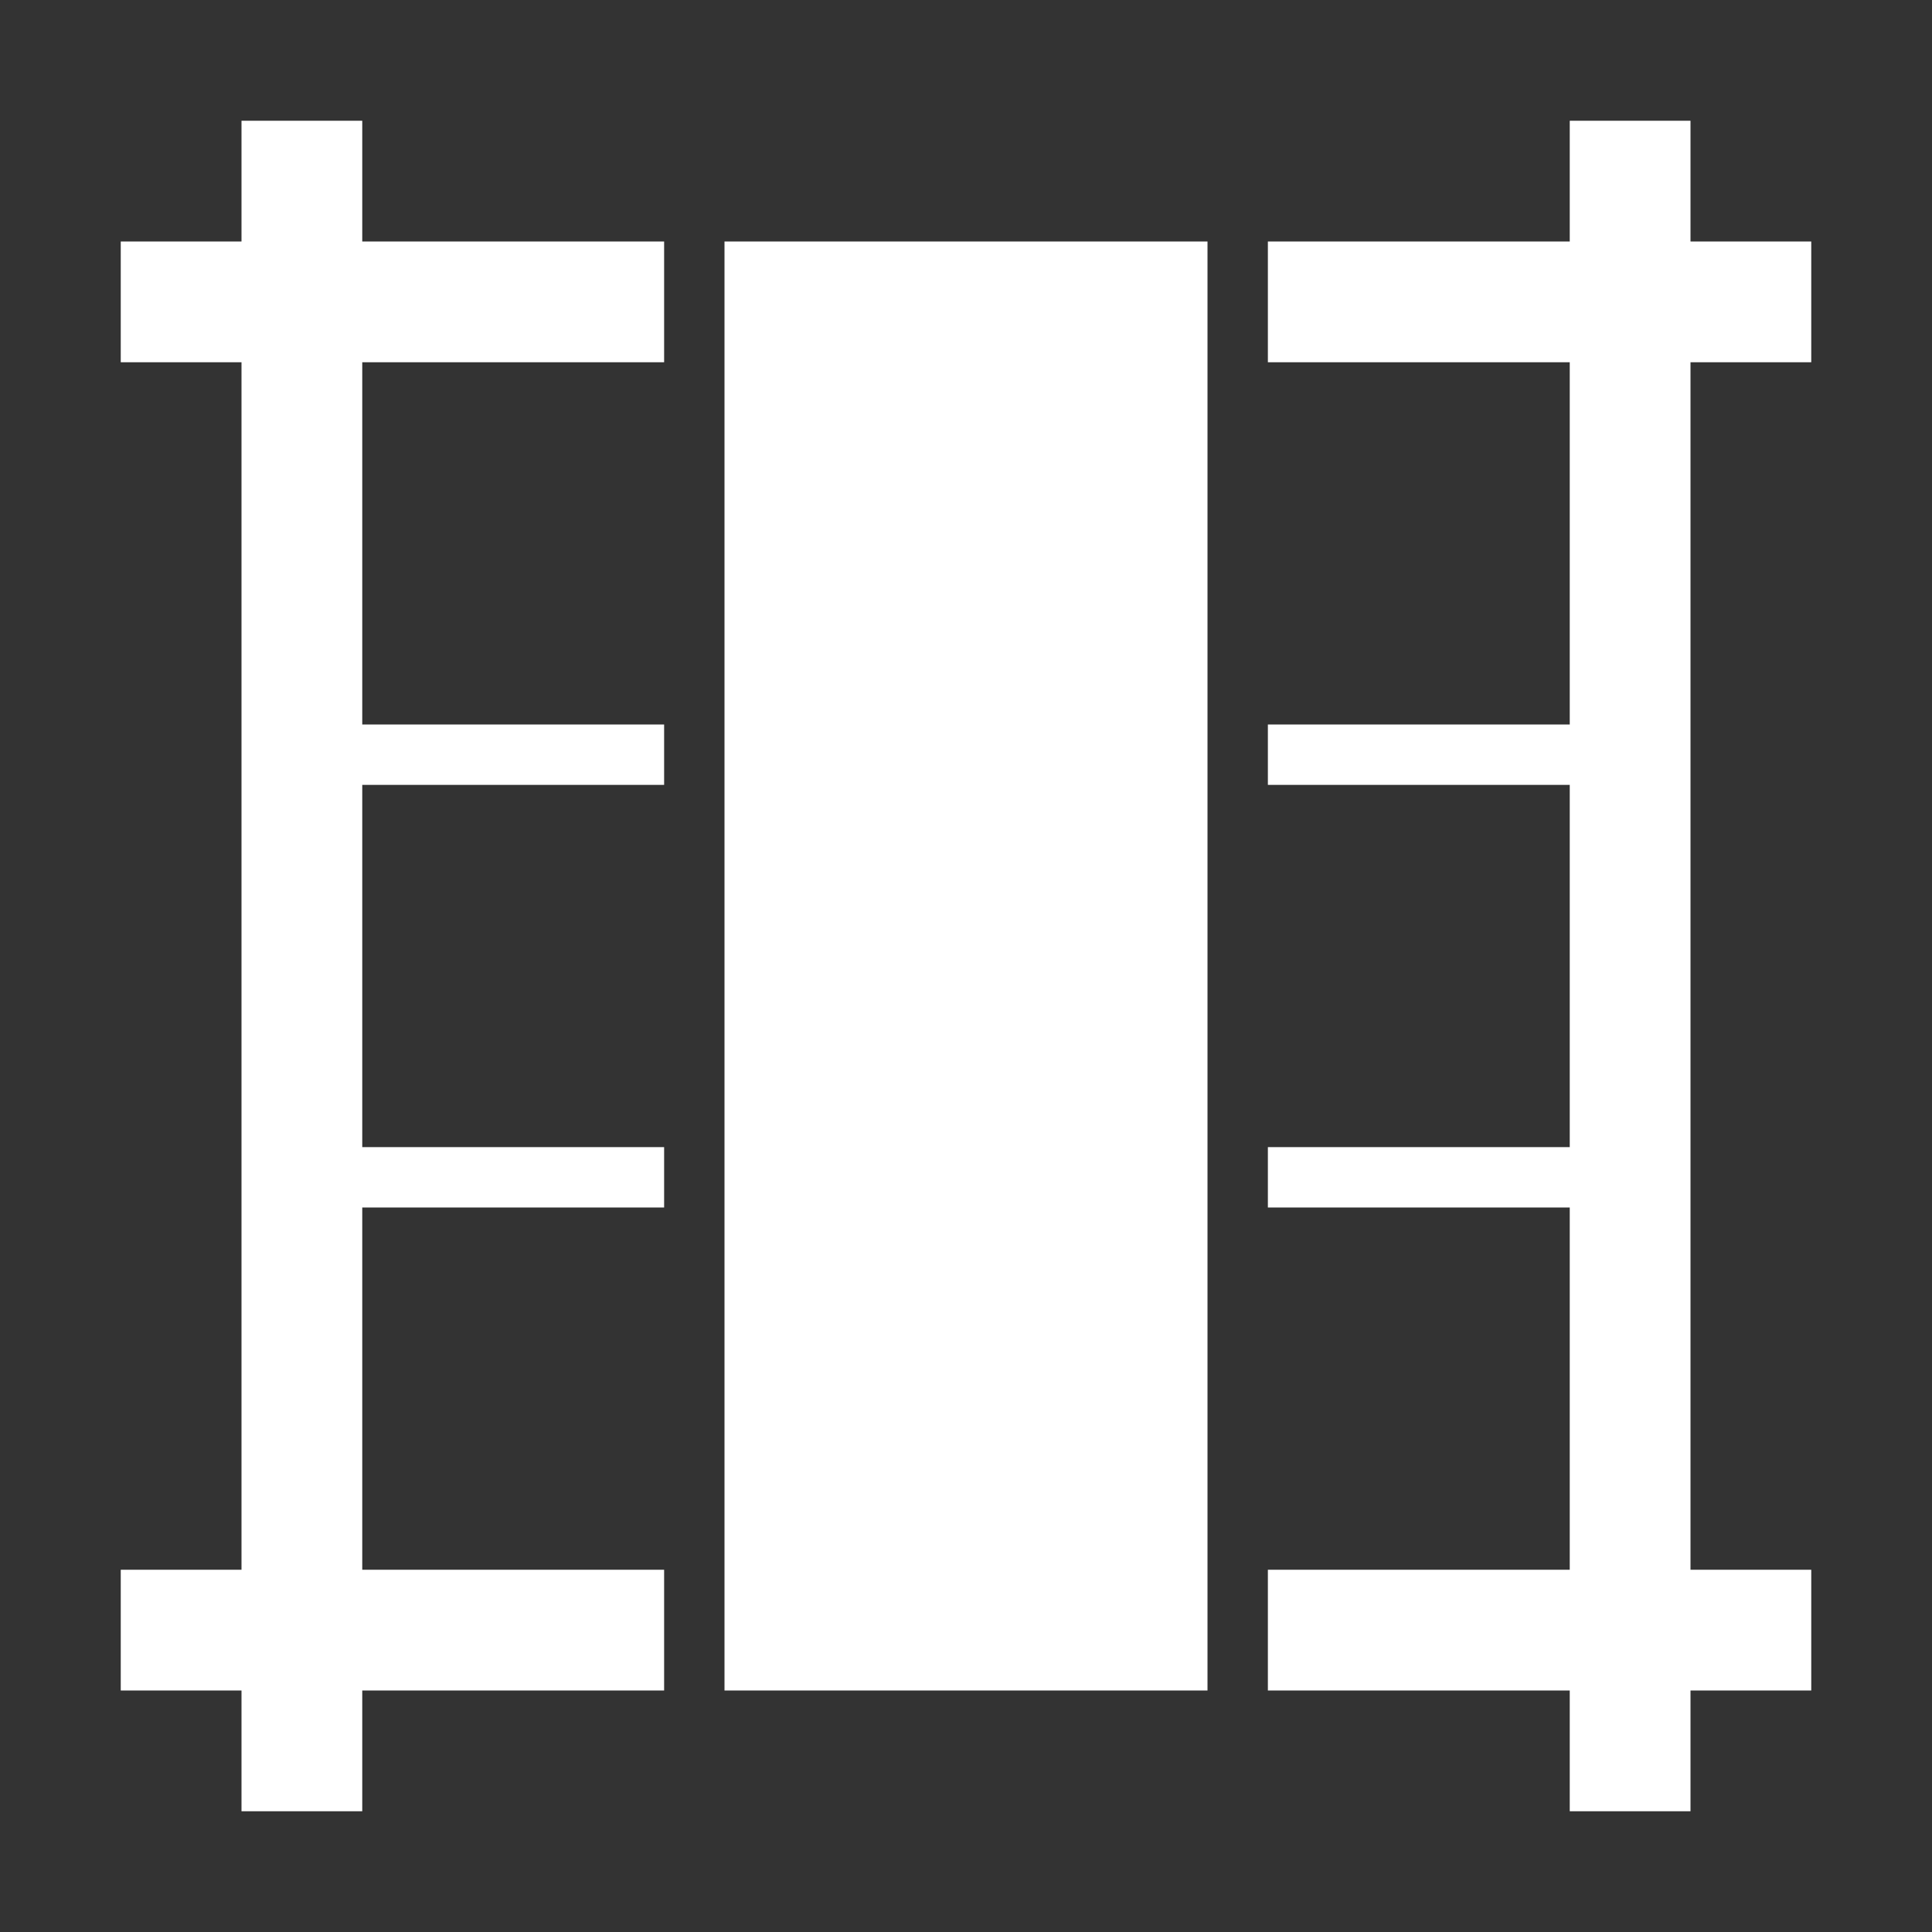 <?xml version="1.0" encoding="UTF-8"?>
<!DOCTYPE svg PUBLIC "-//W3C//DTD SVG 1.1//EN" "http://www.w3.org/Graphics/SVG/1.1/DTD/svg11.dtd">
<svg xmlns="http://www.w3.org/2000/svg" xml:space="preserve" width="1024px" height="1024px" shape-rendering="geometricPrecision" text-rendering="geometricPrecision" image-rendering="optimizeQuality" fill-rule="nonzero" clip-rule="evenodd" viewBox="0 0 10240 10240" xmlns:xlink="http://www.w3.org/1999/xlink">
	<rect x="0" y="0" width="10240" height="10240" fill="#333333" stroke="none"/>
	<title>layout_vertical icon</title>
	<desc>layout_vertical icon from the IconExperience.com O-Collection. Copyright by INCORS GmbH (www.incors.com).</desc>
	<path id="curve2" fill="#FFFFFF" d="M8330 3840l0 320 -1610 0 0 -320 1610 0zm-1610 2240l1610 0 0 320 -1610 0 0 -320zm-3200 320l-1610 0 0 -320 1610 0 0 320zm0 -2240l-1610 0 0 -320 1610 0 0 320z"/>
	<path id="curve1" fill="#FFFFFF" d="M1280 640l640 0 0 640 1600 0 0 640 -1600 0 0 6400 1600 0 0 640 -1600 0 0 640 -640 0 0 -640 -640 0 0 -640 640 0 0 -6400 -640 0 0 -640 640 0 0 -640zm5440 640l1600 0 0 -640 640 0 0 640 640 0 0 640 -640 0 0 6400 640 0 0 640 -640 0 0 640 -640 0 0 -640 -1600 0 0 -640 1600 0 0 -6400 -1600 0 0 -640z"/>
	<path id="curve0" fill="#FFFFFF" d="M3840,8960 3840,1280 6400,1280 6400,8960z"/>
</svg>
